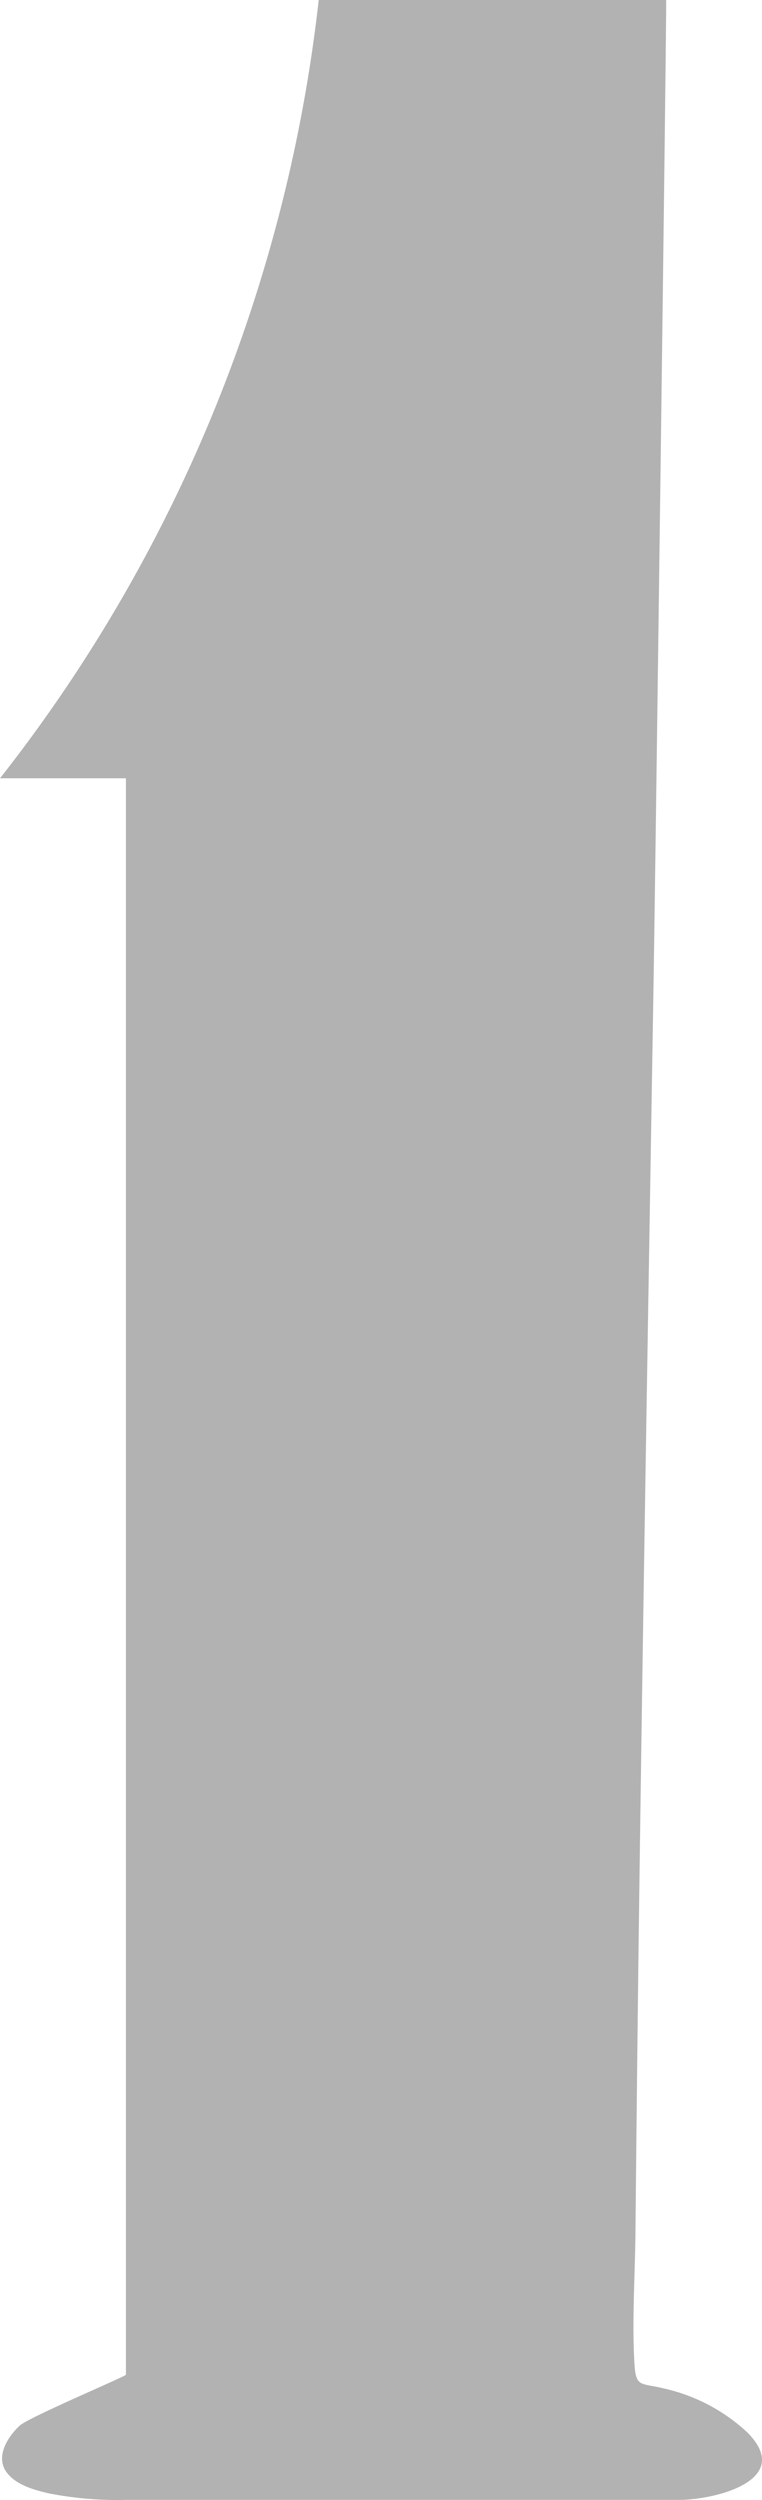 <svg xmlns="http://www.w3.org/2000/svg" xmlns:xlink="http://www.w3.org/1999/xlink" width="120.43" height="394.87" viewBox="0 0 120.43 394.87"><defs><style>.a{fill:none;}.b{clip-path:url(#a);}.c{fill:#b2b2b2;}</style><clipPath id="a"><rect class="a" width="120.44" height="394.89"/></clipPath></defs><g class="b"><path class="c" d="M0,122.93A242.47,242.47,0,0,0,31.19,71.06,243.26,243.26,0,0,0,50.37,0h54.91c.12,0-1.77,143-2,156-.85,52.25-1.77,104.5-2.42,156.76q-.24,20-.43,40c-.07,6.75-.55,13.66-.17,20.4.22,4,.93,3.17,4.64,4.08a28.53,28.53,0,0,1,13.17,6.91c7.57,7.56-5,10.7-10.81,10.7H19.87a56.18,56.18,0,0,1-12-1c-2.35-.53-5.3-1.31-6.82-3.35-1.83-2.47.16-5.6,2.05-7.37,1.43-1.33,16.8-7.8,16.8-8.05V122.93Z"/></g></svg>